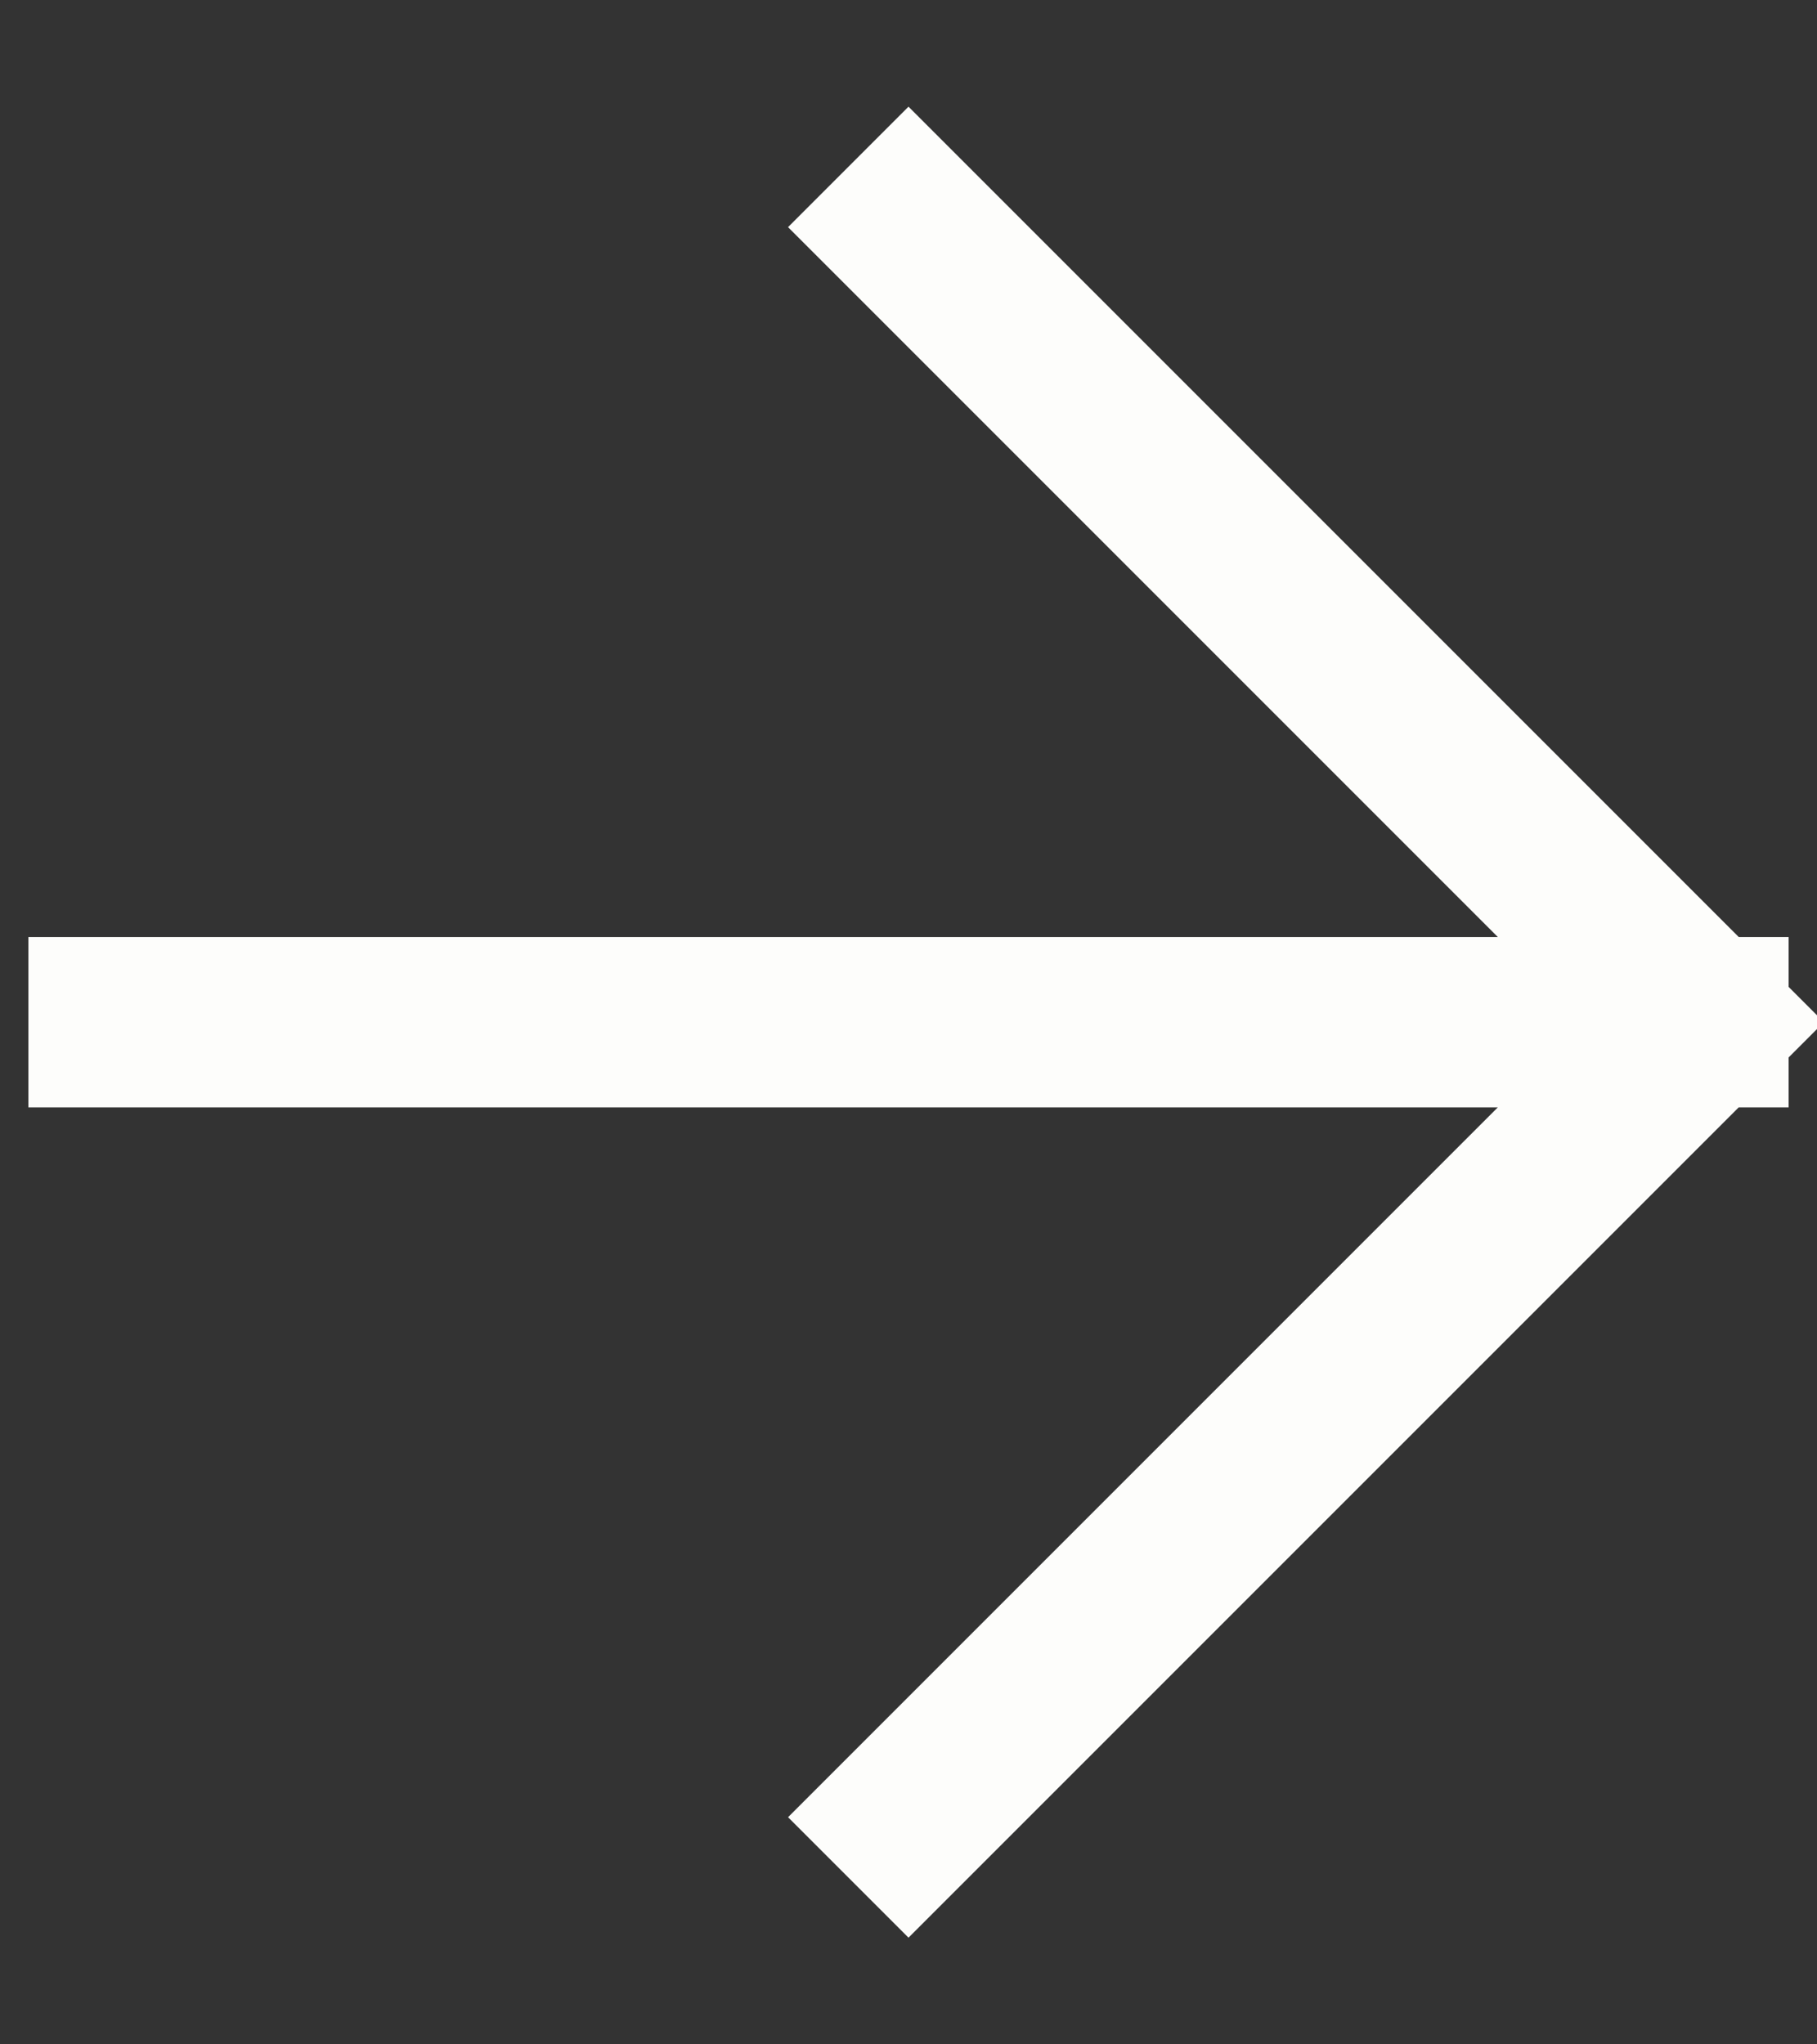 <svg width="16" height="18" viewBox="0 0 16 18" fill="none" xmlns="http://www.w3.org/2000/svg">
<rect x="0" y="0" width="16" height="18" fill="#333333" stroke="none"/>
<path d="M1 9H15M15 9L8 2M15 9L8 16" stroke="#FDFDFB" stroke-width="1.5" stroke-linecap="square" stroke-linejoin="round"/>
</svg>
